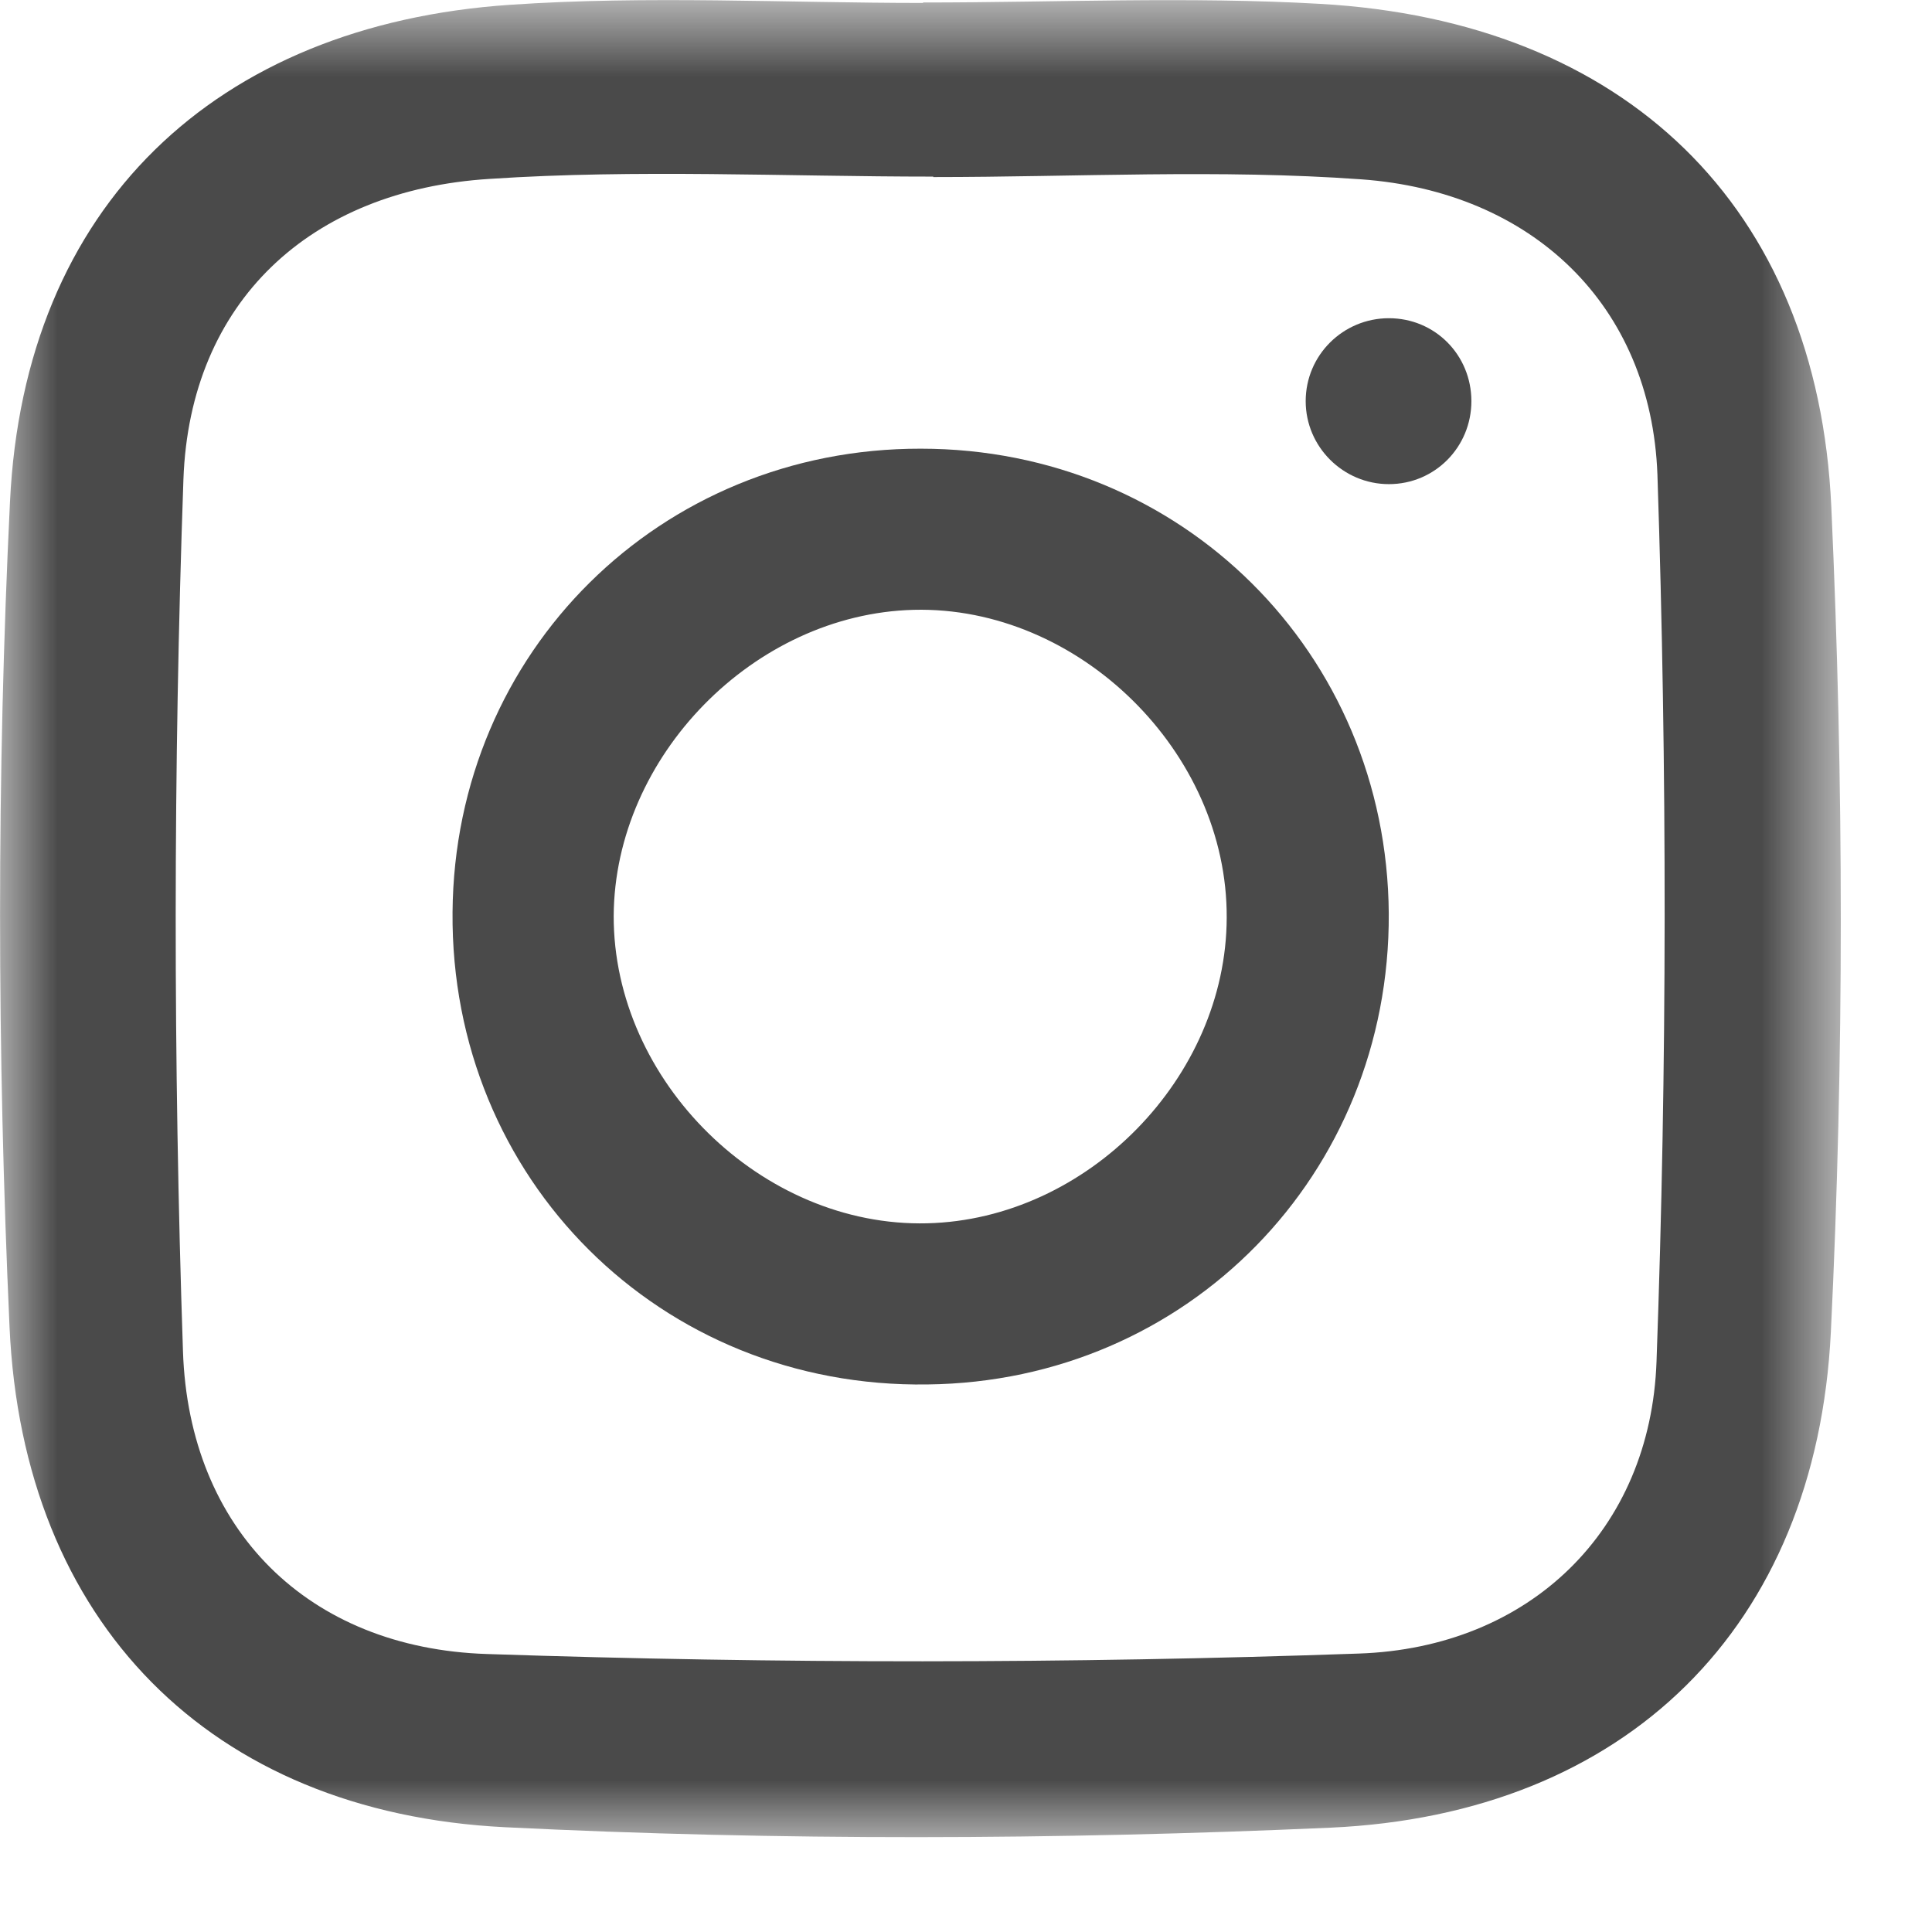 <?xml version="1.0" encoding="UTF-8"?>
<svg width="17px" height="17px" viewBox="0 0 17 17" version="1.1" xmlns="http://www.w3.org/2000/svg" xmlns:xlink="http://www.w3.org/1999/xlink">
    <!-- Generator: Sketch 53.2 (72643) - https://sketchapp.com -->
    <title>IG</title>
    <desc>Created with Sketch.</desc>
    <defs>
        <polygon id="path-1" points="0.001 0.836 16.198 0.836 16.198 17 0.001 17"></polygon>
    </defs>
    <g id="Desk" stroke="none" stroke-width="1" fill="none" fill-rule="evenodd">
        <g id="Desktop-home---slider-2" transform="translate(-1022, -2985)">
            <g id="Group-14" transform="translate(0, 2641)">
                <g id="Group-8" transform="translate(100, 219)">
                    <g id="Group-9-Copy" transform="translate(922, 120)">
                        <g id="IG" transform="translate(0, 4)">
                            <g id="Group-3" transform="translate(0, 0.165)">
                                <mask id="mask-2" fill="white">
                                    <use xlink:href="#path-1"></use>
                                </mask>
                                <g id="Clip-2"></g>
                                <path d="M8.212,2.393 L8.212,2.389 C6.912,2.389 5.602,2.323 4.31,2.409 C2.728,2.507 1.67,3.491 1.614,5.053 C1.524,7.607 1.524,10.171 1.61,12.725 C1.662,14.295 2.712,15.339 4.286,15.389 C6.84,15.475 9.4,15.475 11.954,15.385 C13.462,15.335 14.524,14.299 14.576,12.815 C14.67,10.217 14.67,7.607 14.584,5.011 C14.528,3.515 13.478,2.521 11.978,2.413 C10.732,2.323 9.47,2.393 8.212,2.393 L8.212,2.393 Z M8.122,0.857 C9.286,0.857 10.458,0.803 11.618,0.869 C14.29,1.021 15.994,2.643 16.114,5.295 C16.224,7.709 16.228,10.139 16.11,12.557 C15.982,15.151 14.31,16.799 11.708,16.917 C9.29,17.025 6.86,17.033 4.442,16.913 C1.848,16.783 0.2,15.107 0.084,12.511 C-0.026,10.093 -0.03,7.663 0.088,5.249 C0.212,2.651 1.892,1.053 4.49,0.877 C5.696,0.795 6.912,0.861 8.122,0.861 L8.122,0.857 Z" id="Fill-1" fill="#4A4A4A" mask="url(#mask-2)"></path>
                            </g>
                            <path d="M8.04,6.366 C6.634,6.402 5.408,7.656 5.4,9.058 C5.396,10.514 6.704,11.8 8.158,11.764 C9.568,11.73 10.79,10.48 10.794,9.076 C10.802,7.616 9.49,6.33 8.04,6.366 M12.22,9.038 C12.232,11.334 10.45,13.156 8.162,13.182 C5.81,13.218 3.962,11.374 3.982,9.026 C4,6.734 5.81,4.944 8.102,4.948 C10.396,4.948 12.204,6.744 12.22,9.038" id="Fill-4" fill="#4A4A4A"></path>
                            <path d="M12.947,4.53 C12.947,4.932 12.627,5.26 12.221,5.26 C11.819,5.26 11.489,4.932 11.489,4.53 C11.489,4.124 11.819,3.8 12.221,3.8 C12.627,3.8 12.947,4.124 12.947,4.53" id="Fill-6" fill="#4A4A4A"></path>
                        </g>
                    </g>
                </g>
            </g>
        </g>
    </g>
</svg>